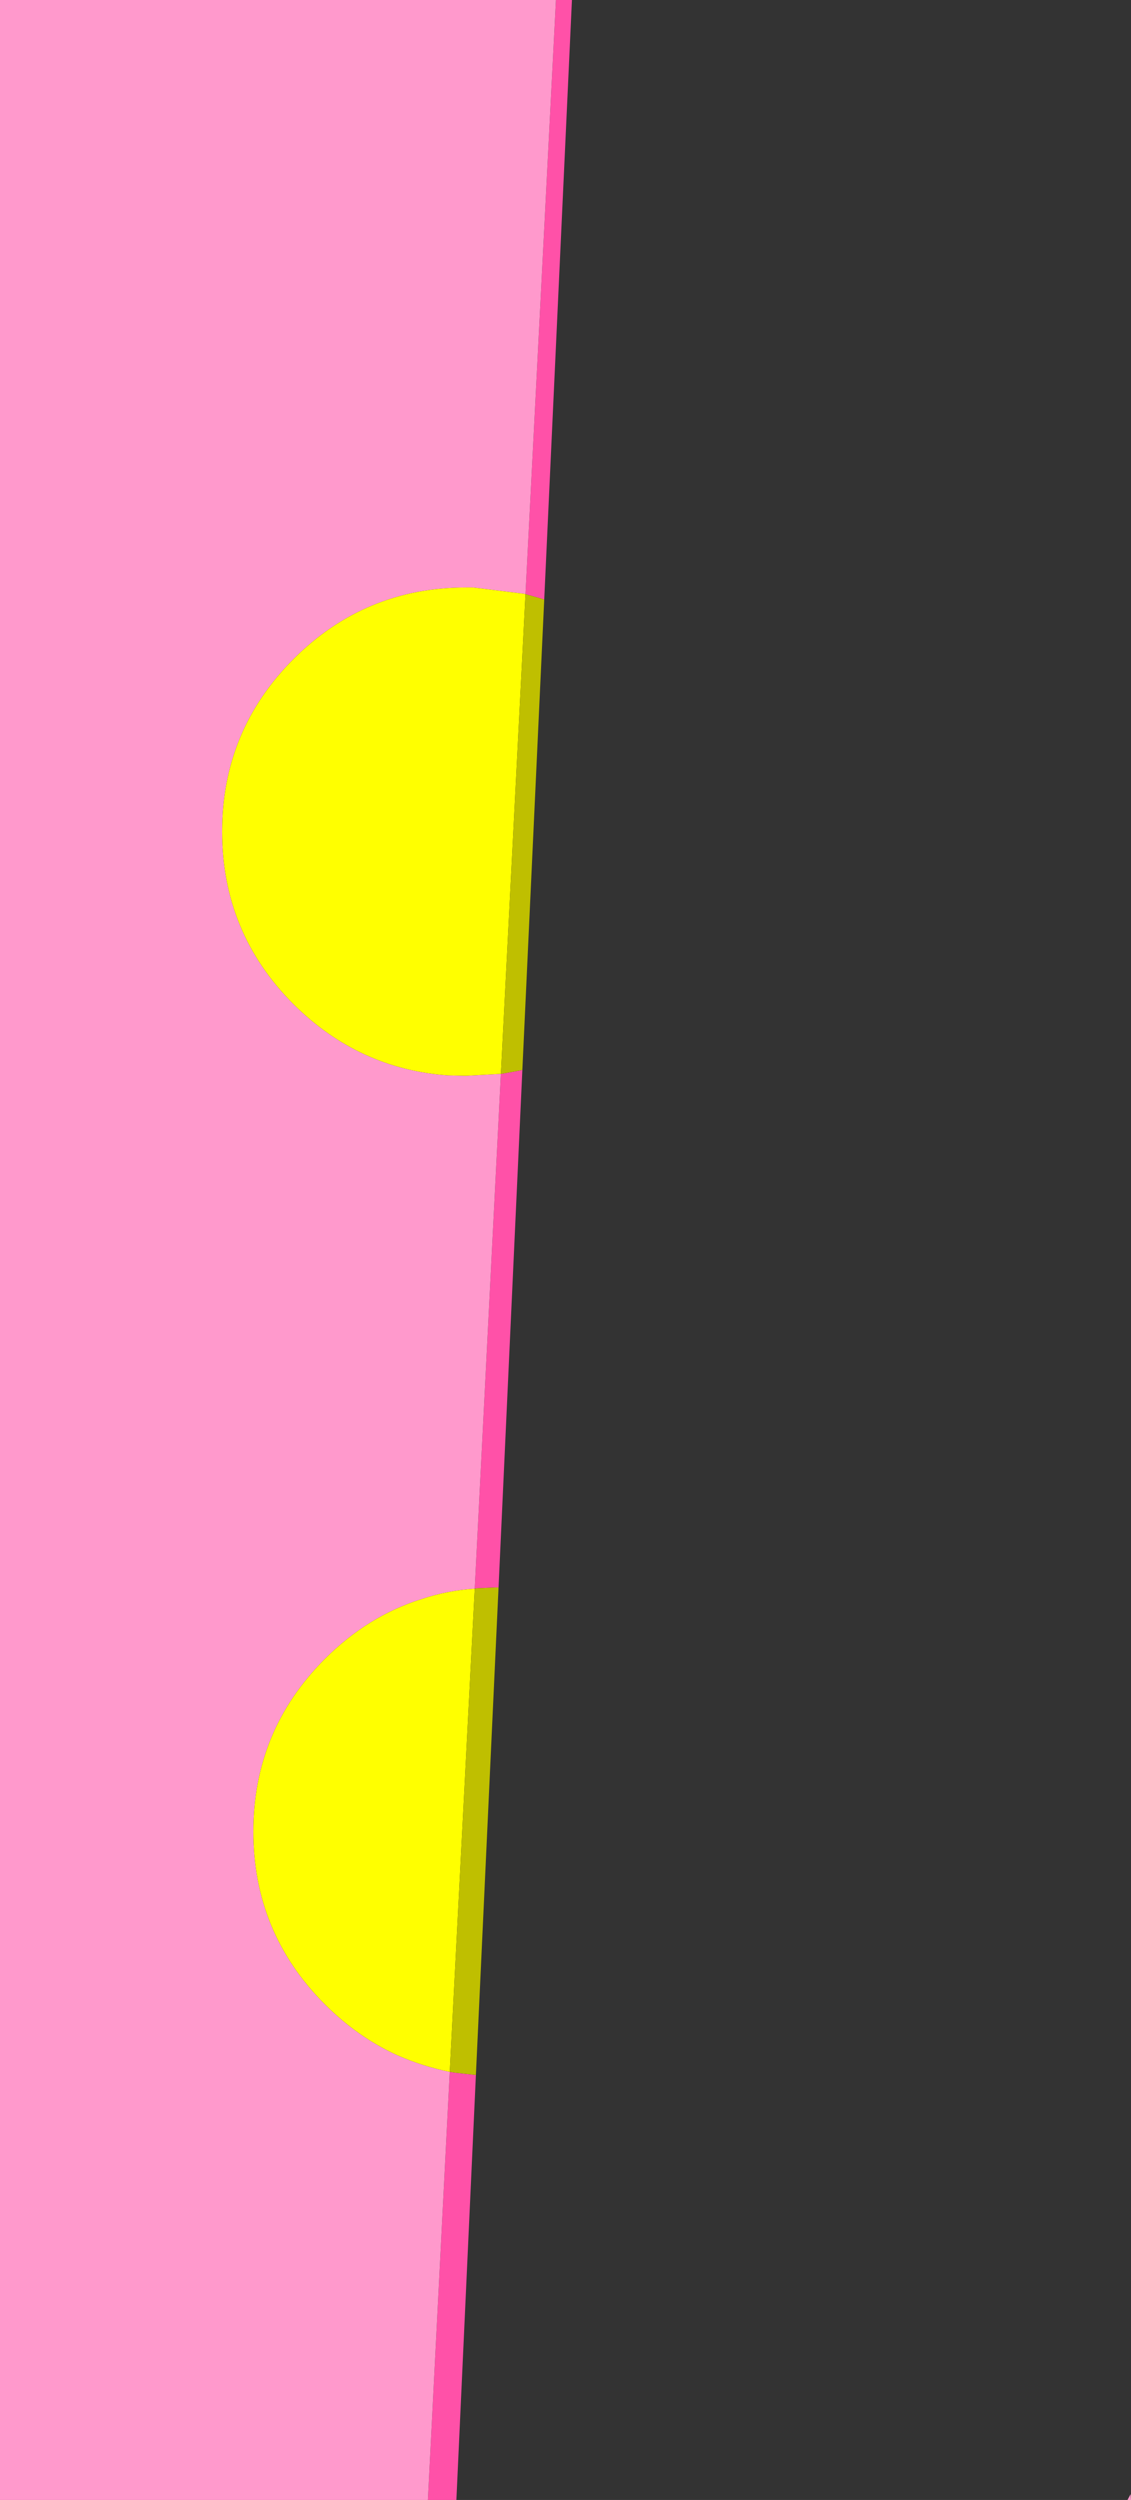 <?xml version="1.0" encoding="UTF-8" standalone="no"?>
<svg xmlns:xlink="http://www.w3.org/1999/xlink" height="320.0px" width="144.85px" xmlns="http://www.w3.org/2000/svg">
  <rect width="100%" height="100%" fill="#333333" stroke="none"/>
  <g transform="matrix(1.0, 0.0, 0.0, 1.0, 72.45, 160.0)">
    <path d="M-1.25 -160.0 L0.8 -160.0 -2.75 -83.25 -3.2 -83.4 -5.15 -83.95 -1.25 -160.0 M-5.55 -23.05 L-8.6 43.2 -8.75 43.2 -9.05 43.2 -11.3 43.3 -11.65 43.35 -8.3 -22.55 -8.25 -22.55 -6.0 -22.95 -5.55 -23.05 M-11.5 105.6 L-14.0 160.0 -17.65 160.0 -14.85 105.2 -14.2 105.3 -11.95 105.55 -11.5 105.6" fill="#ff51a8" fill-rule="evenodd" stroke="none"/>
    <path d="M-17.65 160.0 L-72.45 160.0 -72.45 -160.0 -1.25 -160.0 -5.15 -83.95 -5.4 -84.0 -11.85 -84.8 -12.75 -84.8 Q-25.7 -84.8 -34.85 -75.65 -44.0 -66.5 -44.0 -53.55 -44.0 -40.6 -34.85 -31.45 -26.5 -23.15 -15.05 -22.35 L-12.75 -22.3 -8.3 -22.55 -11.65 43.35 Q-15.25 43.6 -18.5 44.7 -25.35 46.85 -30.85 52.35 -40.0 61.5 -40.0 74.45 -40.0 87.4 -30.85 96.55 -26.6 100.8 -21.5 103.1 -18.3 104.5 -14.85 105.2 L-17.65 160.0 M72.35 159.25 L72.4 160.0 71.95 160.0 72.35 159.25" fill="#ff99cc" fill-rule="evenodd" stroke="none"/>
    <path d="M-8.3 -22.55 L-12.75 -22.3 -15.05 -22.35 Q-26.5 -23.15 -34.85 -31.45 -44.0 -40.6 -44.0 -53.55 -44.0 -66.5 -34.85 -75.65 -25.7 -84.8 -12.75 -84.8 L-11.85 -84.8 -5.4 -84.0 -5.15 -83.95 -8.3 -22.55 M-14.85 105.2 Q-18.3 104.5 -21.5 103.1 -26.6 100.8 -30.85 96.55 -40.0 87.4 -40.0 74.45 -40.0 61.5 -30.85 52.35 -25.35 46.85 -18.5 44.7 -15.25 43.6 -11.65 43.35 L-14.85 105.2" fill="#ffff00" fill-rule="evenodd" stroke="none"/>
    <path d="M-2.75 -83.25 L-5.55 -23.05 -6.0 -22.95 -8.25 -22.55 -8.3 -22.55 -5.15 -83.95 -3.2 -83.4 -2.75 -83.25 M-8.6 43.2 L-11.5 105.6 -11.95 105.55 -14.2 105.3 -14.85 105.2 -11.65 43.35 -11.3 43.3 -9.05 43.2 -8.75 43.2 -8.6 43.2" fill="#bfbf00" fill-rule="evenodd" stroke="none"/>
  </g>
</svg>
